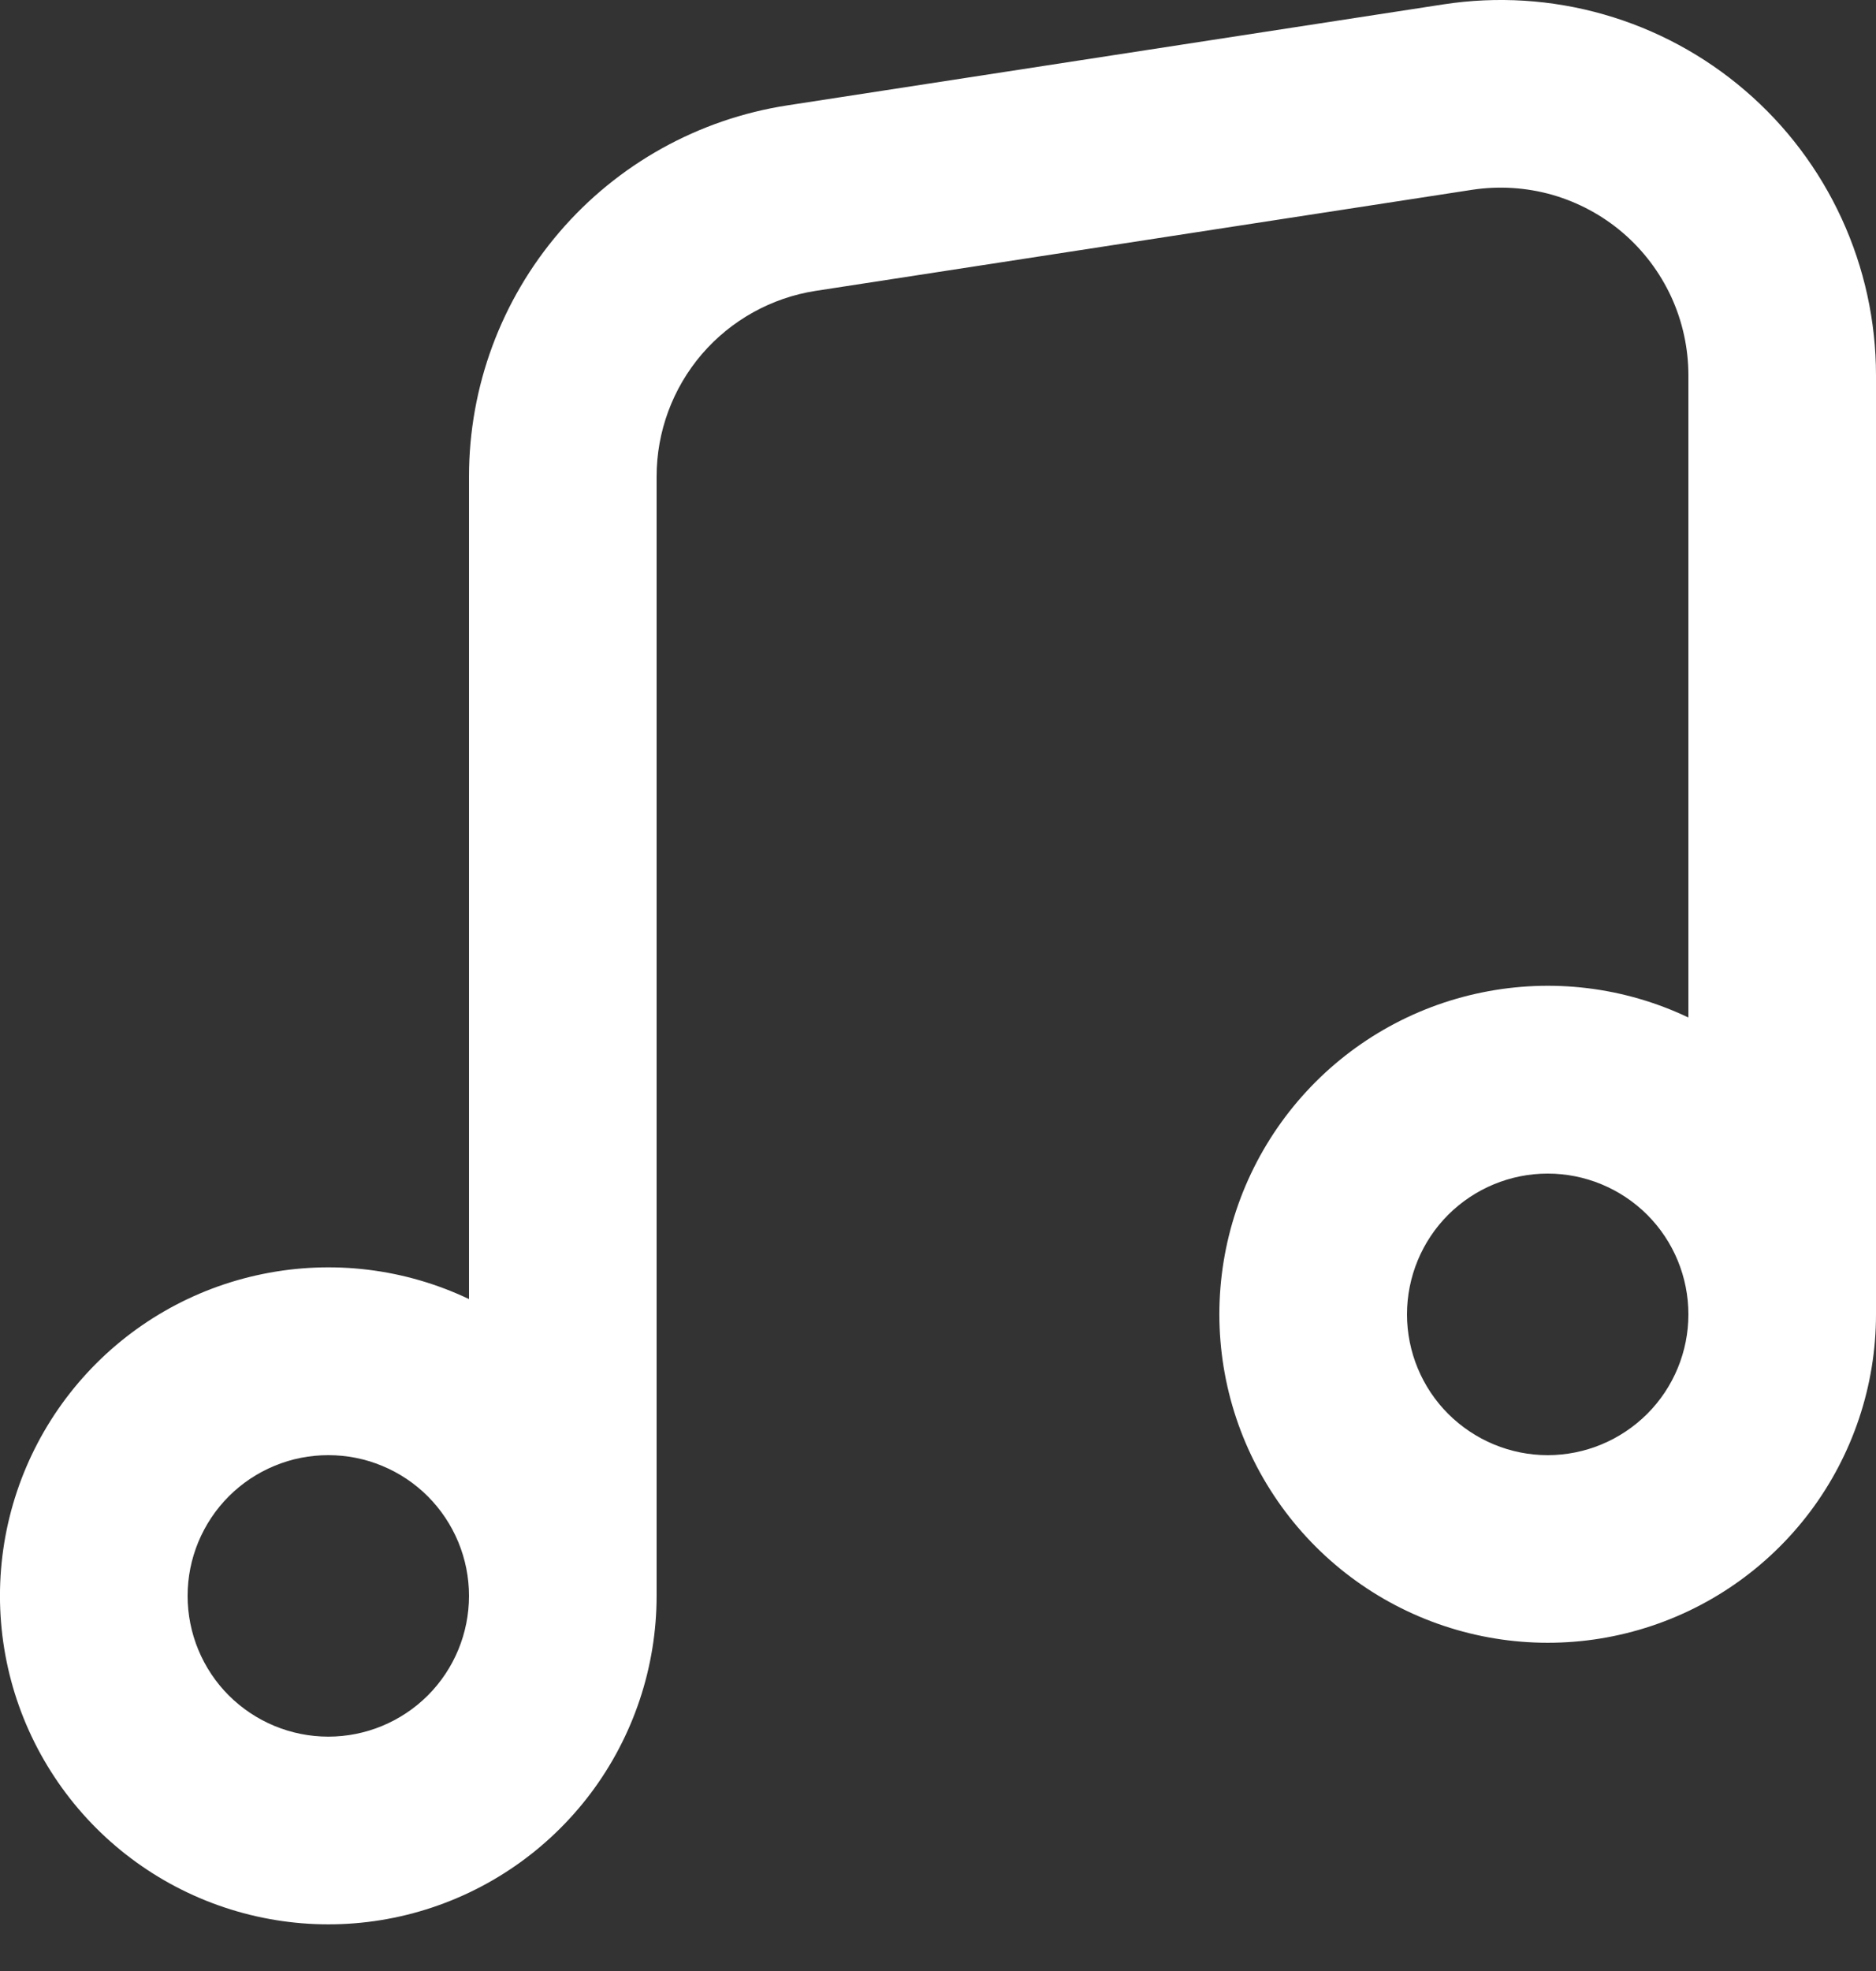 <svg width="20" height="21" viewBox="0 0 20 21" fill="none" xmlns="http://www.w3.org/2000/svg">
<rect x="0" y="0" width="20" height="21" fill="#333333" stroke="none"/>
<path fill-rule="evenodd" clip-rule="evenodd" d="M20 3.999C20 3.423 19.875 2.853 19.634 2.329C19.393 1.805 19.042 1.339 18.604 0.964C18.167 0.589 17.653 0.312 17.099 0.154C16.544 -0.005 15.962 -0.041 15.392 0.046L8.392 1.123C7.448 1.269 6.586 1.747 5.964 2.473C5.342 3.198 5 4.122 5 5.077V13.841C4.315 13.515 3.543 13.422 2.8 13.574C2.057 13.725 1.383 14.114 0.88 14.682C0.377 15.25 0.072 15.965 0.011 16.721C-0.05 17.477 0.136 18.232 0.542 18.873C0.947 19.514 1.55 20.006 2.259 20.275C2.968 20.544 3.745 20.576 4.473 20.365C5.202 20.154 5.842 19.712 6.298 19.106C6.753 18.5 7 17.762 7 17.003V5.077C7 4.6 7.171 4.137 7.482 3.774C7.793 3.412 8.224 3.172 8.696 3.099L15.696 2.022C15.981 1.979 16.272 1.997 16.55 2.076C16.827 2.156 17.084 2.294 17.303 2.482C17.522 2.67 17.697 2.903 17.818 3.165C17.938 3.427 18 3.712 18 4V10.841C17.315 10.515 16.543 10.422 15.8 10.574C15.057 10.725 14.383 11.114 13.88 11.682C13.377 12.25 13.072 12.965 13.011 13.721C12.95 14.477 13.136 15.232 13.542 15.873C13.947 16.514 14.55 17.006 15.259 17.275C15.968 17.544 16.745 17.576 17.473 17.365C18.202 17.154 18.842 16.712 19.298 16.106C19.753 15.5 20 14.762 20 14.004V4V3.999ZM18 14.004C18 13.606 17.842 13.224 17.561 12.943C17.279 12.662 16.898 12.504 16.5 12.504C16.102 12.504 15.721 12.662 15.439 12.943C15.158 13.224 15 13.606 15 14.004C15 14.401 15.158 14.783 15.439 15.064C15.721 15.345 16.102 15.504 16.5 15.504C16.898 15.504 17.279 15.345 17.561 15.064C17.842 14.783 18 14.401 18 14.004ZM5 17.003C5 16.806 4.961 16.611 4.886 16.43C4.81 16.247 4.7 16.082 4.561 15.943C4.421 15.803 4.256 15.693 4.074 15.618C3.892 15.542 3.697 15.504 3.5 15.504C3.303 15.504 3.108 15.542 2.926 15.618C2.744 15.693 2.579 15.803 2.439 15.943C2.3 16.082 2.19 16.247 2.114 16.43C2.039 16.611 2 16.806 2 17.003C2 17.401 2.158 17.783 2.439 18.064C2.721 18.345 3.102 18.503 3.5 18.503C3.898 18.503 4.279 18.345 4.561 18.064C4.842 17.783 5 17.401 5 17.003Z" fill="white"/>
</svg>
